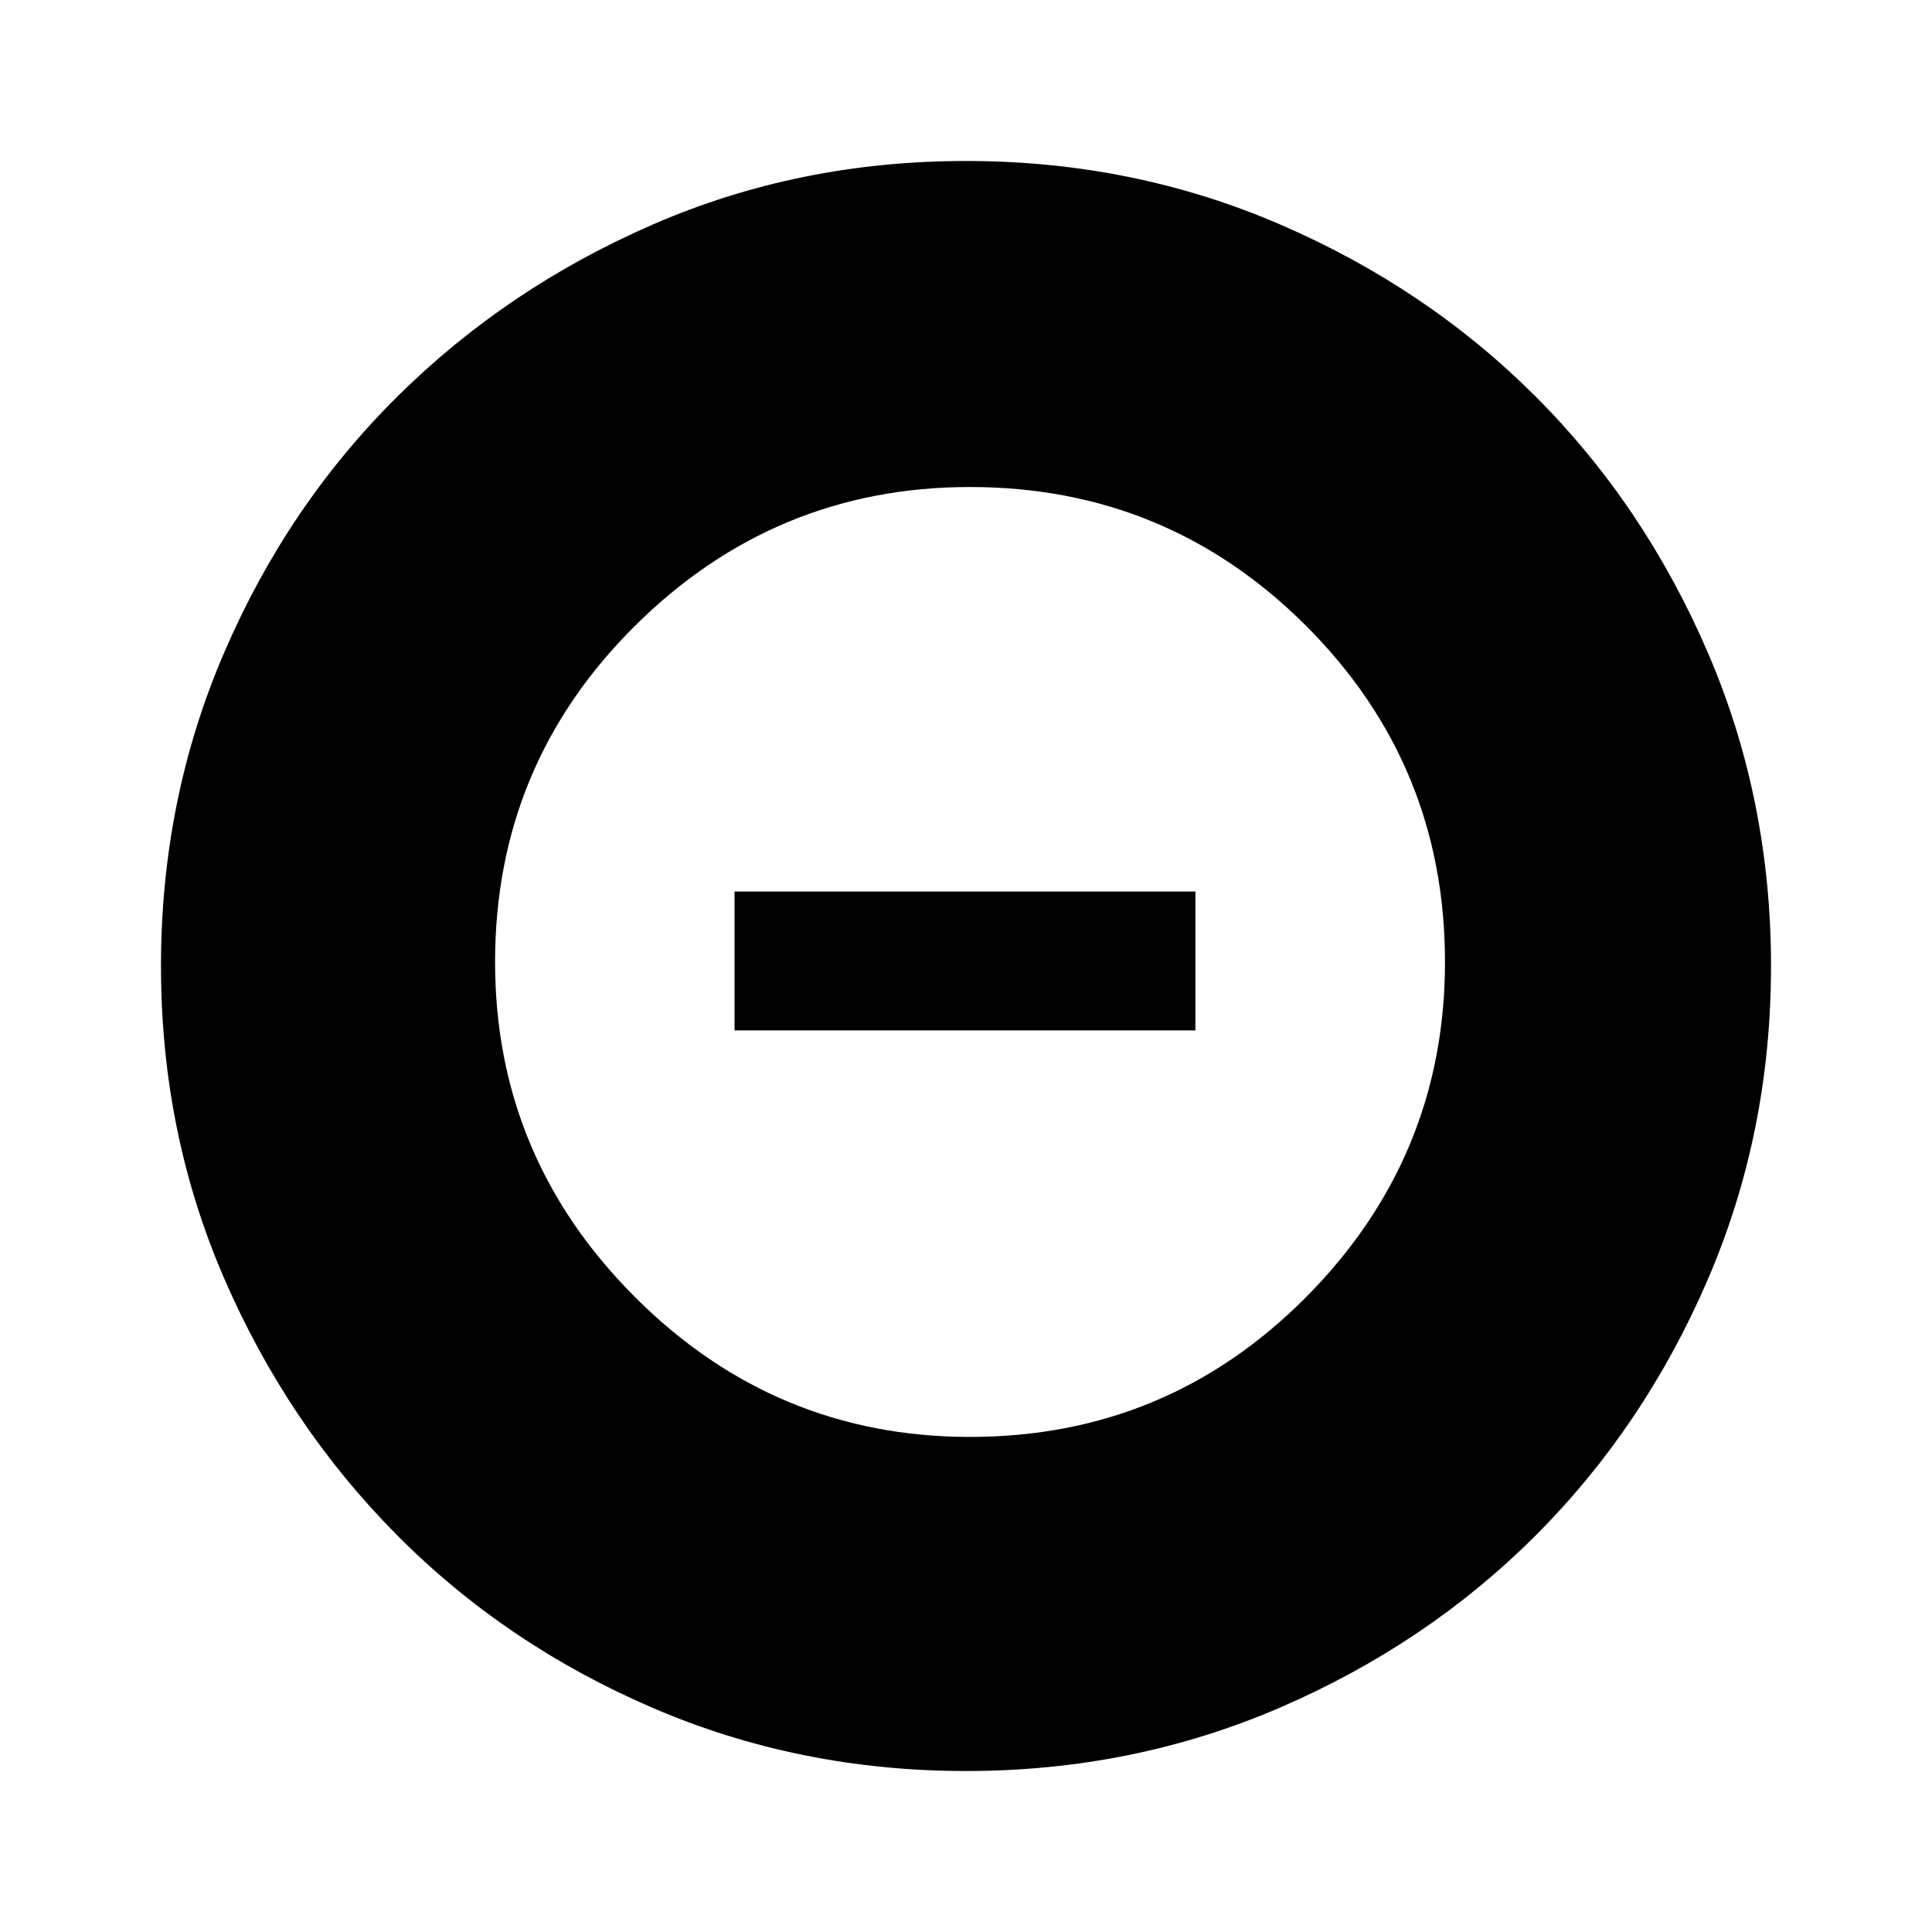 <svg xmlns="http://www.w3.org/2000/svg" height="40" width="40"><path d="M20.083 29.75q4.084 0 6.959-2.896t2.875-6.937q0-4.084-2.875-6.959t-6.959-2.875q-4.041 0-6.937 2.875t-2.896 6.959q0 4.041 2.896 6.937t6.937 2.896Zm-4.875-8.417v-2.875h9.542v2.875ZM20 36.667q-3.458 0-6.5-1.313-3.042-1.312-5.292-3.583t-3.562-5.292Q3.333 23.458 3.333 20t1.313-6.5q1.312-3.042 3.583-5.292t5.292-3.562Q16.542 3.333 20 3.333t6.5 1.313q3.042 1.312 5.292 3.562t3.562 5.292q1.313 3.042 1.313 6.5t-1.313 6.5q-1.312 3.042-3.562 5.292T26.5 35.354q-3.042 1.313-6.5 1.313Z"/></svg>